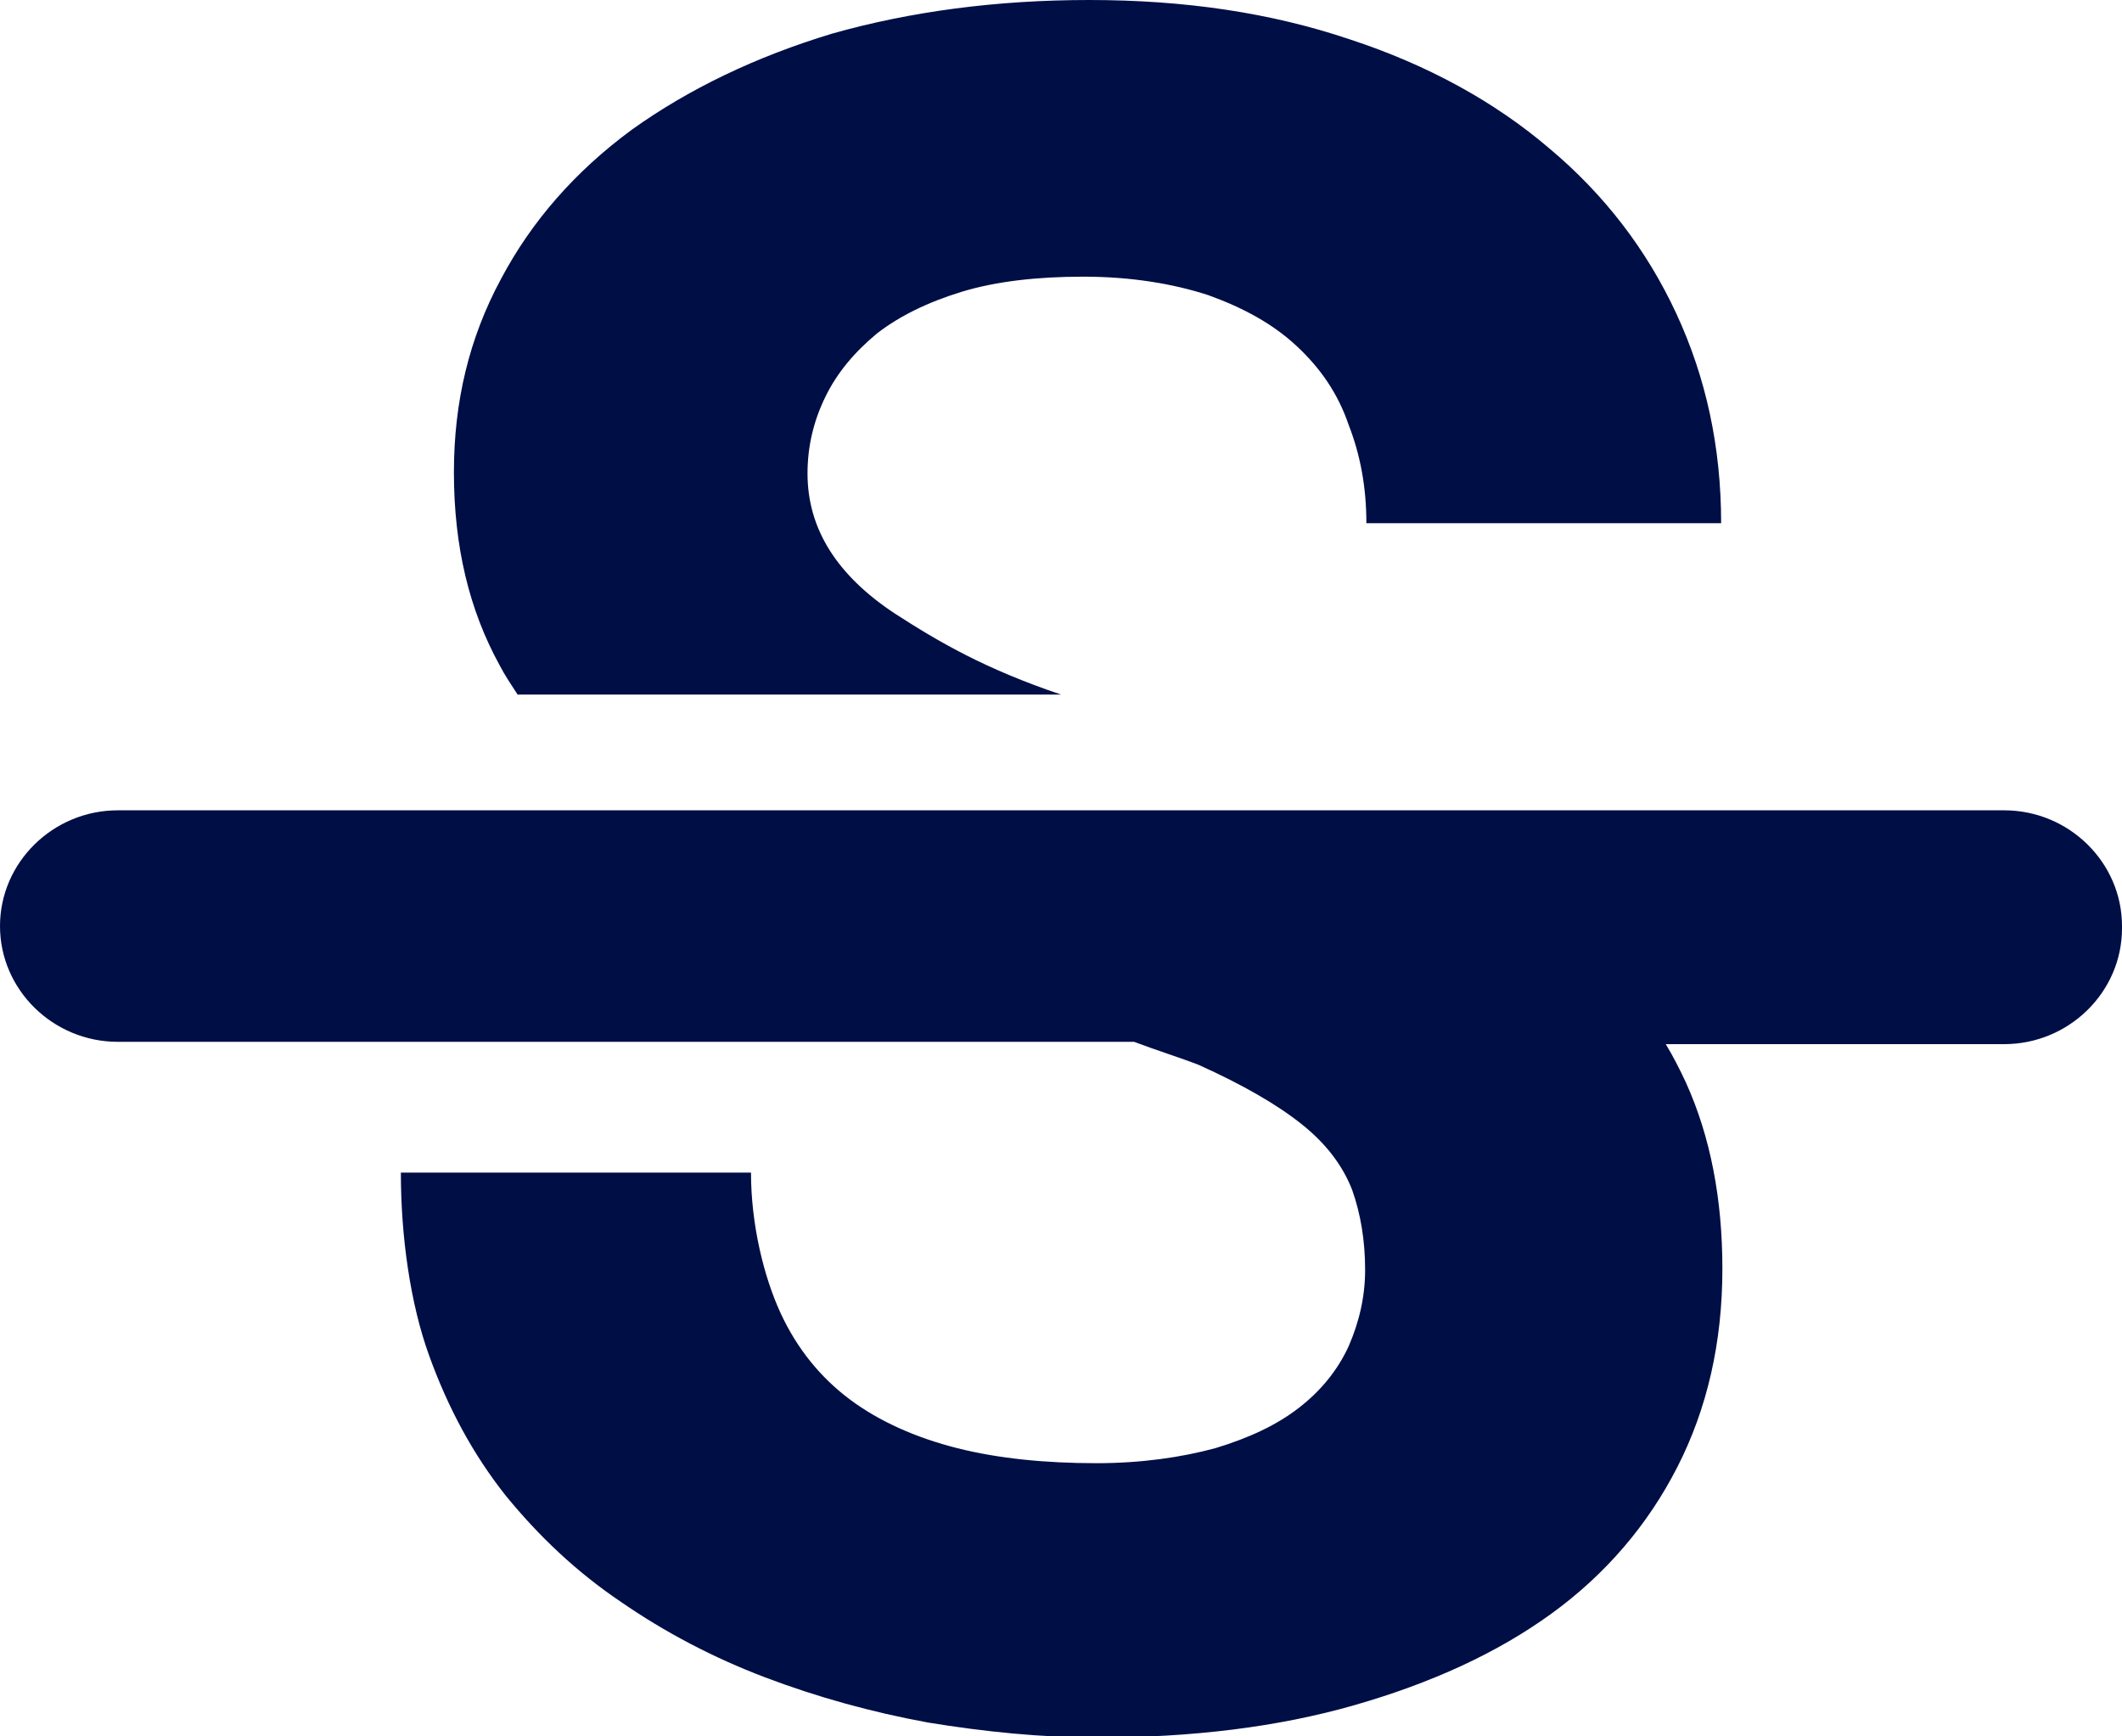 <svg width="22" height="18" viewBox="0 0 22 18" fill="none" xmlns="http://www.w3.org/2000/svg">
<path fill-rule="evenodd" clip-rule="evenodd" d="M14.166 5.424C14.166 5.052 14.104 4.716 13.982 4.404C13.872 4.08 13.689 3.816 13.444 3.588C13.2 3.36 12.894 3.192 12.528 3.06C12.161 2.94 11.721 2.868 11.232 2.868C10.756 2.868 10.328 2.916 9.973 3.024C9.619 3.132 9.326 3.276 9.093 3.456C8.861 3.648 8.678 3.864 8.556 4.116C8.433 4.368 8.372 4.632 8.372 4.908C8.372 5.484 8.678 5.964 9.277 6.36C9.741 6.66 10.218 6.936 11 7.2H5.366C5.304 7.104 5.231 6.996 5.182 6.9C4.864 6.324 4.706 5.664 4.706 4.896C4.706 4.164 4.864 3.504 5.194 2.892C5.512 2.292 5.964 1.776 6.551 1.344C7.138 0.924 7.834 0.588 8.629 0.348C9.436 0.12 10.328 0 11.293 0C12.283 0 13.176 0.132 13.994 0.408C14.801 0.672 15.498 1.056 16.06 1.536C16.634 2.016 17.074 2.592 17.38 3.252C17.686 3.912 17.844 4.632 17.844 5.424H14.166ZM20.778 8.4H1.222C0.55 8.4 0 8.94 0 9.6C0 10.26 0.55 10.8 1.222 10.8H11.758C11.978 10.884 12.247 10.968 12.43 11.04C12.882 11.244 13.237 11.448 13.493 11.652C13.75 11.856 13.921 12.084 14.019 12.336C14.104 12.576 14.153 12.852 14.153 13.164C14.153 13.44 14.092 13.704 13.982 13.956C13.872 14.196 13.701 14.412 13.469 14.592C13.237 14.772 12.956 14.904 12.601 15.012C12.247 15.108 11.831 15.168 11.367 15.168C10.841 15.168 10.352 15.12 9.924 15.012C9.497 14.904 9.118 14.736 8.812 14.508C8.507 14.28 8.262 13.98 8.091 13.608C7.92 13.236 7.786 12.696 7.786 12.156H4.156C4.156 12.816 4.253 13.512 4.449 14.052C4.644 14.592 4.901 15.072 5.243 15.504C5.586 15.924 5.977 16.296 6.441 16.608C6.893 16.92 7.394 17.184 7.932 17.388C8.47 17.592 9.032 17.748 9.619 17.856C10.206 17.952 10.792 18.012 11.379 18.012C12.357 18.012 13.249 17.904 14.043 17.676C14.838 17.448 15.522 17.136 16.084 16.728C16.647 16.32 17.087 15.804 17.392 15.204C17.698 14.604 17.857 13.92 17.857 13.152C17.857 12.432 17.734 11.784 17.478 11.22C17.417 11.088 17.343 10.944 17.27 10.824H20.778C21.45 10.824 22 10.284 22 9.624V9.6C22 8.94 21.45 8.4 20.778 8.4Z" fill="#000E46"/>
</svg>
